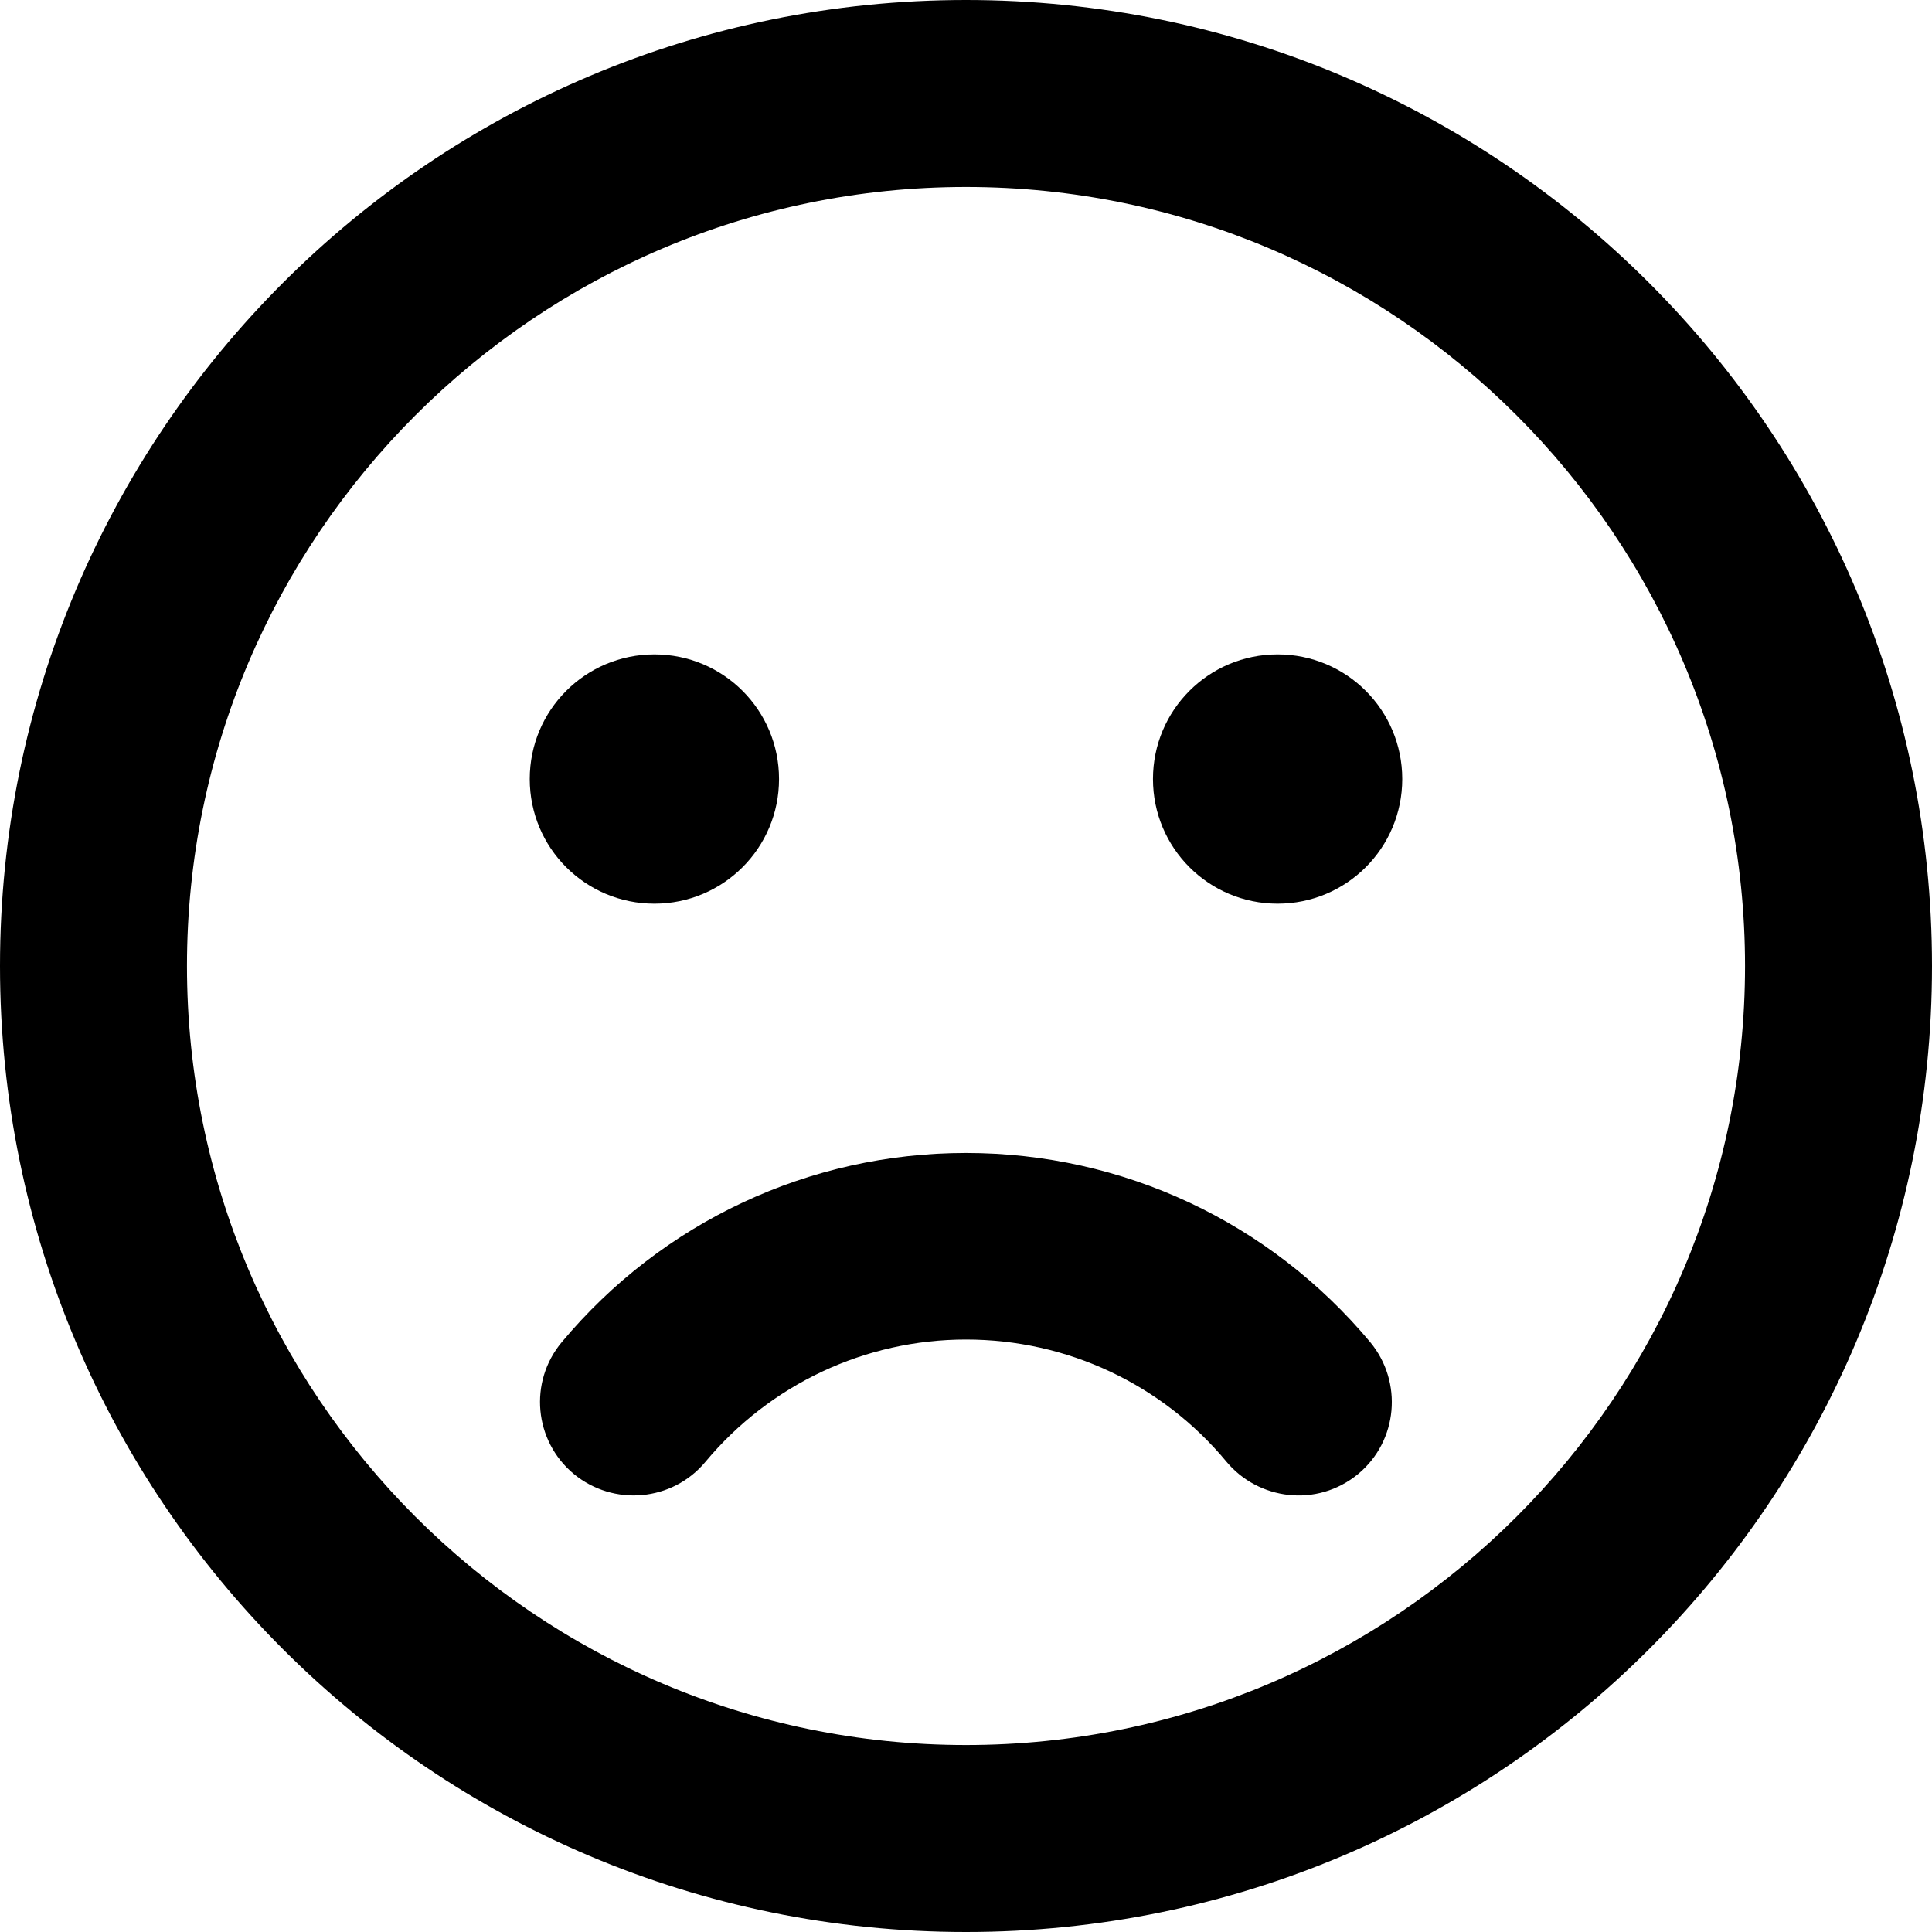 <?xml version="1.0" encoding="UTF-8" standalone="no"?>
<svg
   xmlns:dc="http://purl.org/dc/elements/1.1/"
   xmlns:cc="http://creativecommons.org/ns#"
   xmlns:rdf="http://www.w3.org/1999/02/22-rdf-syntax-ns#"
   xmlns:svg="http://www.w3.org/2000/svg"
   xmlns="http://www.w3.org/2000/svg"
   xmlns:sodipodi="http://sodipodi.sourceforge.net/DTD/sodipodi-0.dtd"
   xmlns:inkscape="http://www.inkscape.org/namespaces/inkscape"
   inkscape:version="1.0 (4035a4f, 2020-05-01)"
   height="496"
   width="496"
   sodipodi:docname="face-frown-regular.svg"
   id="svg22"
   version="1.1"
   viewBox="0 0 496 496"
   role="img"
   class="svg-inline--fa fa-frown fa-w-16"
   data-icon="frown"
   data-prefix="far"
   focusable="false"
   aria-hidden="true">
  <defs
     id="defs26" />
  <sodipodi:namedview
     inkscape:current-layer="svg22"
     inkscape:window-maximized="0"
     inkscape:window-y="23"
     inkscape:window-x="0"
     inkscape:cy="248"
     inkscape:cx="248"
     inkscape:zoom="1.1476306"
     showgrid="false"
     id="namedview24"
     inkscape:window-height="892"
     inkscape:window-width="1207"
     inkscape:pageshadow="2"
     inkscape:pageopacity="0"
     guidetolerance="10"
     gridtolerance="10"
     objecttolerance="10"
     borderopacity="1"
     bordercolor="#666666"
     pagecolor="#ffffff" />
  <path
     id="path20"
     d="M 248,0 C 111,0 0,111 0,248 0,385 111,496 248,496 385,496 496,385 496,248 496,111 385,0 248,0 Z m 0,448 C 137.7,448 48,358.3 48,248 48,137.7 137.7,48 248,48 c 110.3,0 200,89.7 200,200 0,110.3 -89.7,200 -200,200 z M 168,232 c 17.7,0 32,-14.3 32,-32 0,-17.7 -14.3,-32 -32,-32 -17.7,0 -32,14.3 -32,32 0,17.7 14.3,32 32,32 z m 160,-64 c -17.7,0 -32,14.3 -32,32 0,17.7 14.3,32 32,32 17.7,0 32,-14.3 32,-32 0,-17.7 -14.3,-32 -32,-32 z m -80,128 c -40.2,0 -78,17.7 -103.8,48.6 -8.5,10.2 -7.1,25.3 3.1,33.8 10.2,8.4 25.3,7.1 33.8,-3.1 16.6,-19.9 41,-31.4 66.9,-31.4 25.9,0 50.3,11.4 66.9,31.4 8.1,9.7 23.1,11.9 33.8,3.1 10.2,-8.5 11.5,-23.6 3.1,-33.8 C 326,313.7 288.2,296 248,296 Z"
     fill="currentColor" />
</svg>
